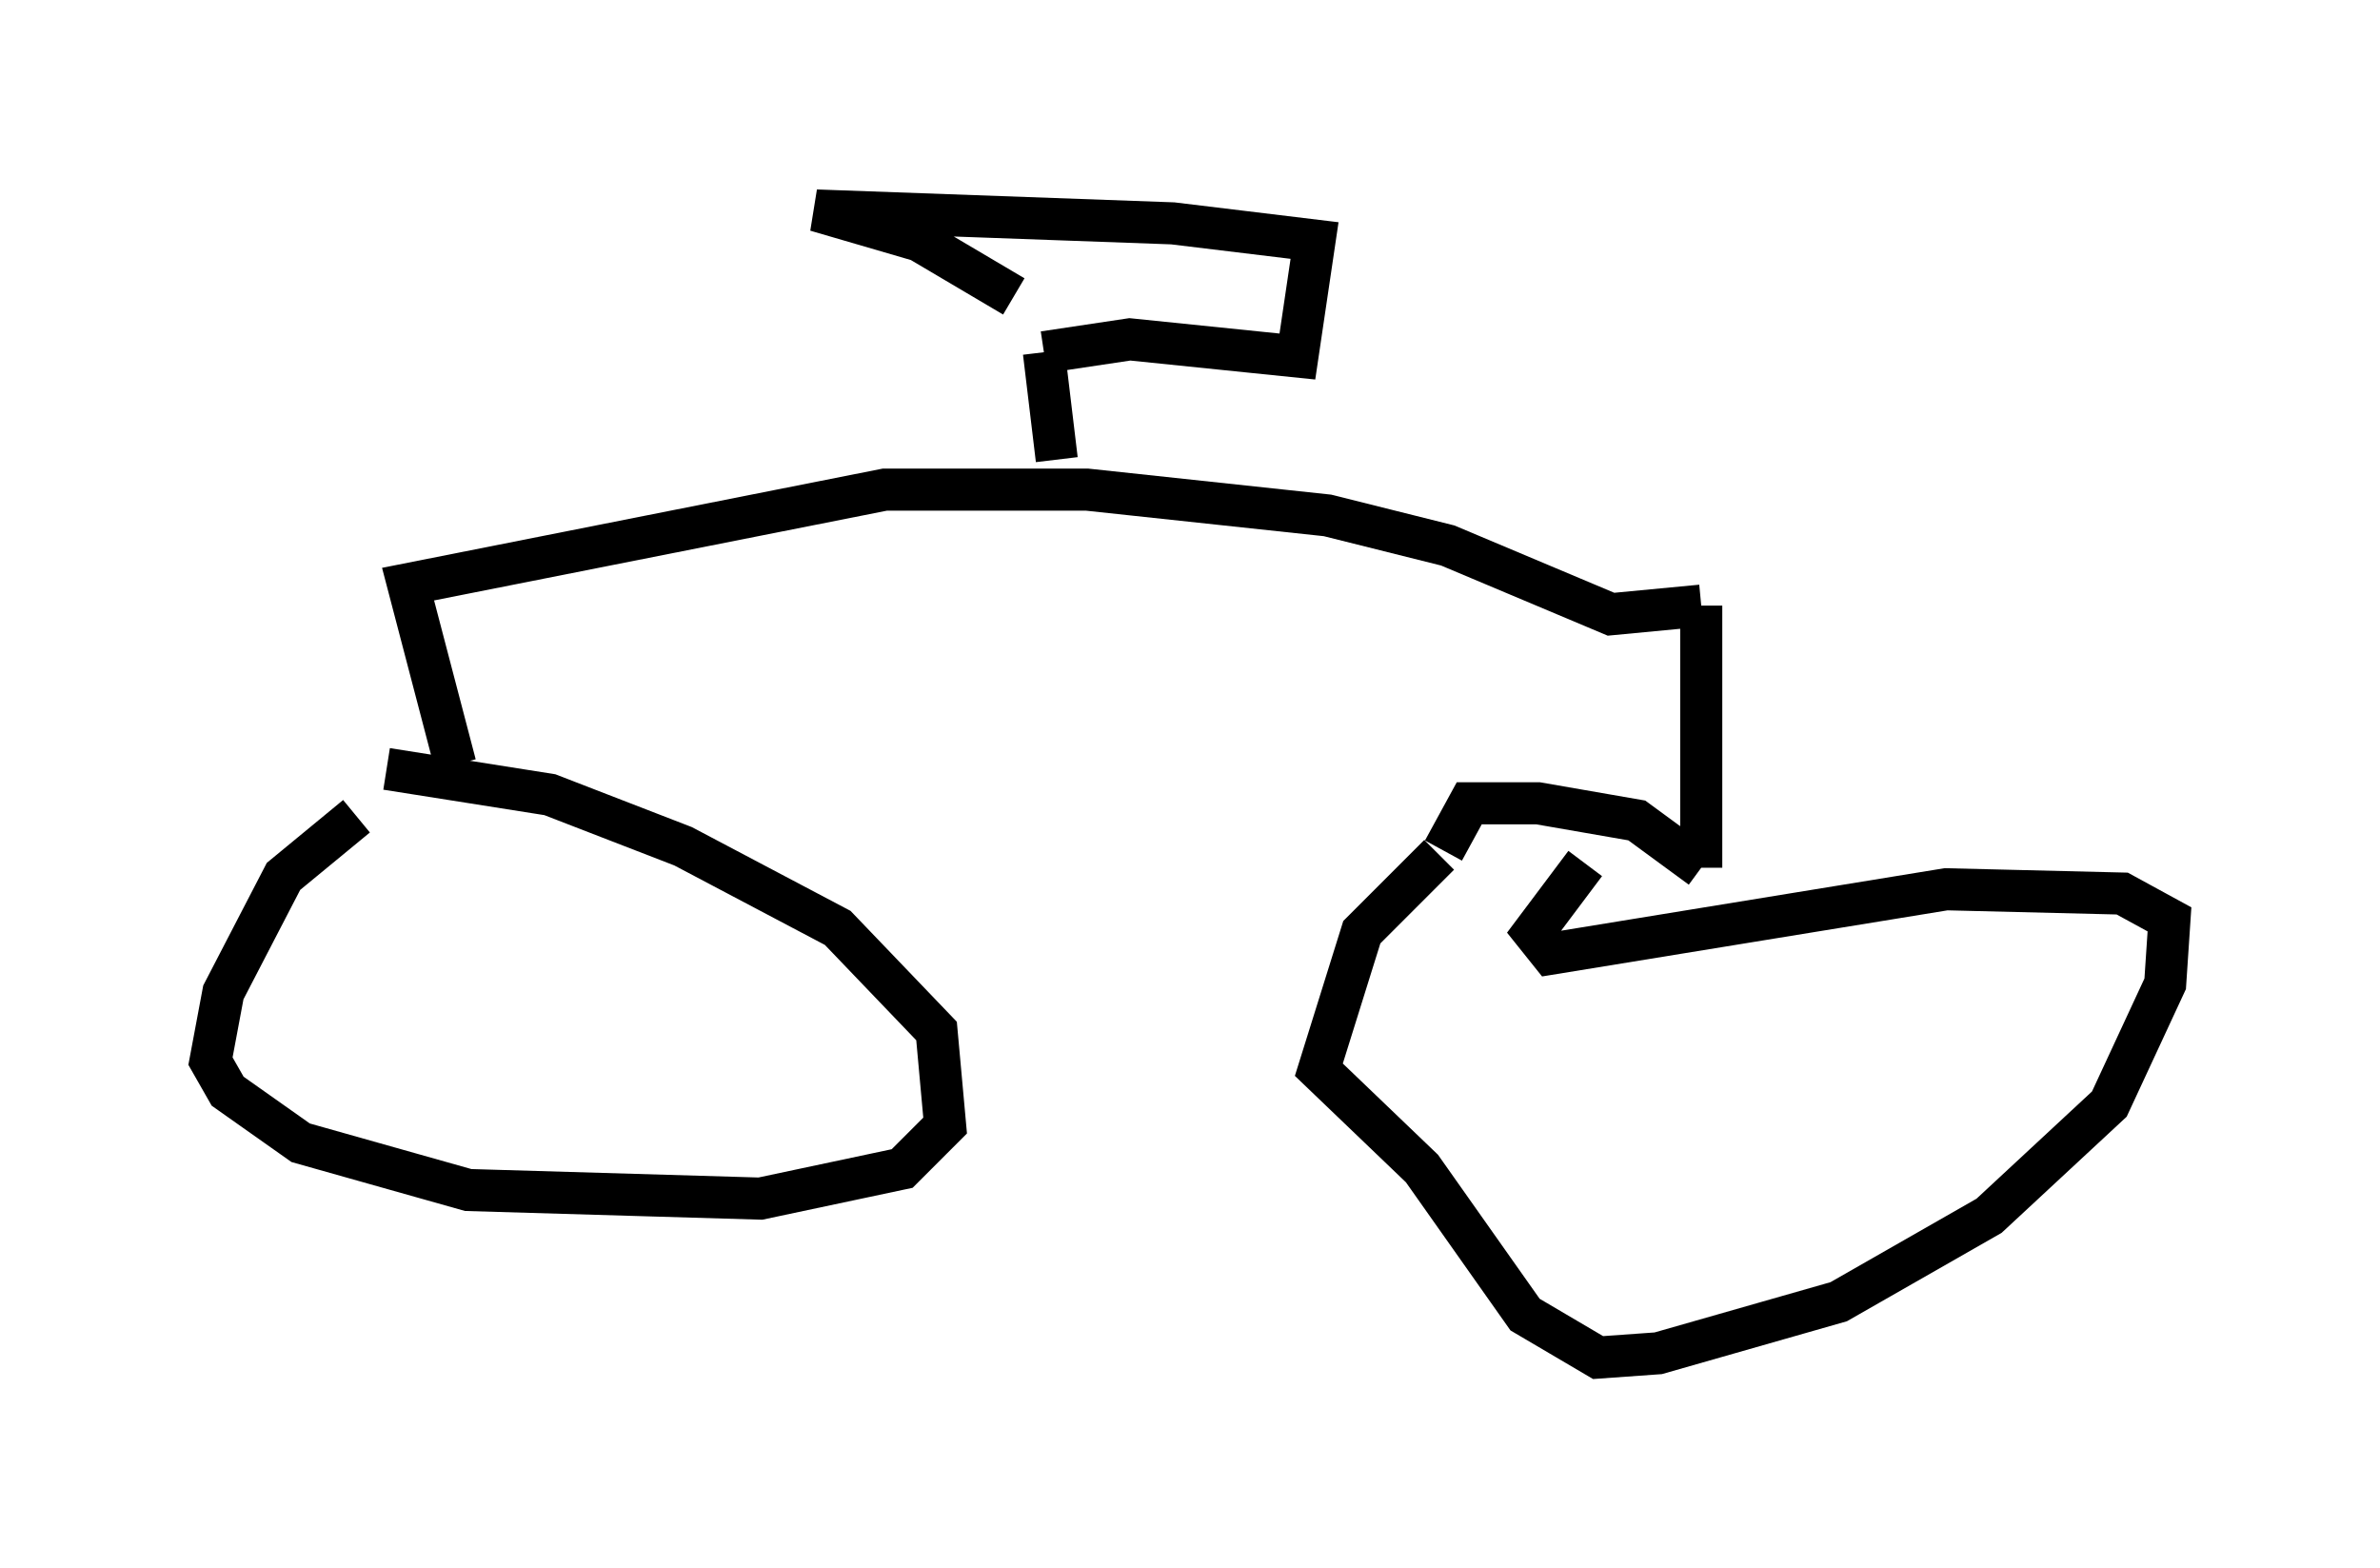 <?xml version="1.0" encoding="utf-8" ?>
<svg baseProfile="full" height="37.257" version="1.1" width="56.551" xmlns="http://www.w3.org/2000/svg" xmlns:ev="http://www.w3.org/2001/xml-events" xmlns:xlink="http://www.w3.org/1999/xlink"><defs /><rect fill="white" height="37.257" width="56.551" x="0" y="0" /><path d="M10.104, 18.679 m-1.633, 0.715 l-1.735, 1.429 -1.429, 2.756 l-0.306, 1.633 0.408, 0.715 l1.735, 1.225 3.981, 1.123 l6.942, 0.204 3.369, -0.715 l1.021, -1.021 -0.204, -2.246 l-2.348, -2.45 -3.675, -1.94 l-3.165, -1.225 -3.879, -0.613 m1.633, -0.102 l-1.123, -4.288 11.331, -2.246 l4.798, 0.0 5.717, 0.613 l2.858, 0.715 3.879, 1.633 l2.144, -0.204 m0.0, 0.0 l0.0, 6.227 m0.0, 0.0 l-1.531, -1.123 -2.348, -0.408 l-1.633, 0.0 -0.613, 1.123 m-0.102, 0.102 l-1.838, 1.838 -1.021, 3.267 l2.45, 2.348 2.45, 3.471 l1.735, 1.021 1.429, -0.102 l4.288, -1.225 3.573, -2.042 l2.858, -2.654 1.327, -2.858 l0.102, -1.531 -1.123, -0.613 l-4.185, -0.102 -9.392, 1.531 l-0.408, -0.51 1.225, -1.633 m-12.556, -9.596 l-0.306, -2.552 m0.0, 0.0 l2.042, -0.306 3.981, 0.408 l0.408, -2.756 -3.369, -0.408 l-8.473, -0.306 2.45, 0.715 l2.246, 1.327 " fill="none" stroke="black" stroke-width="1" /></svg>